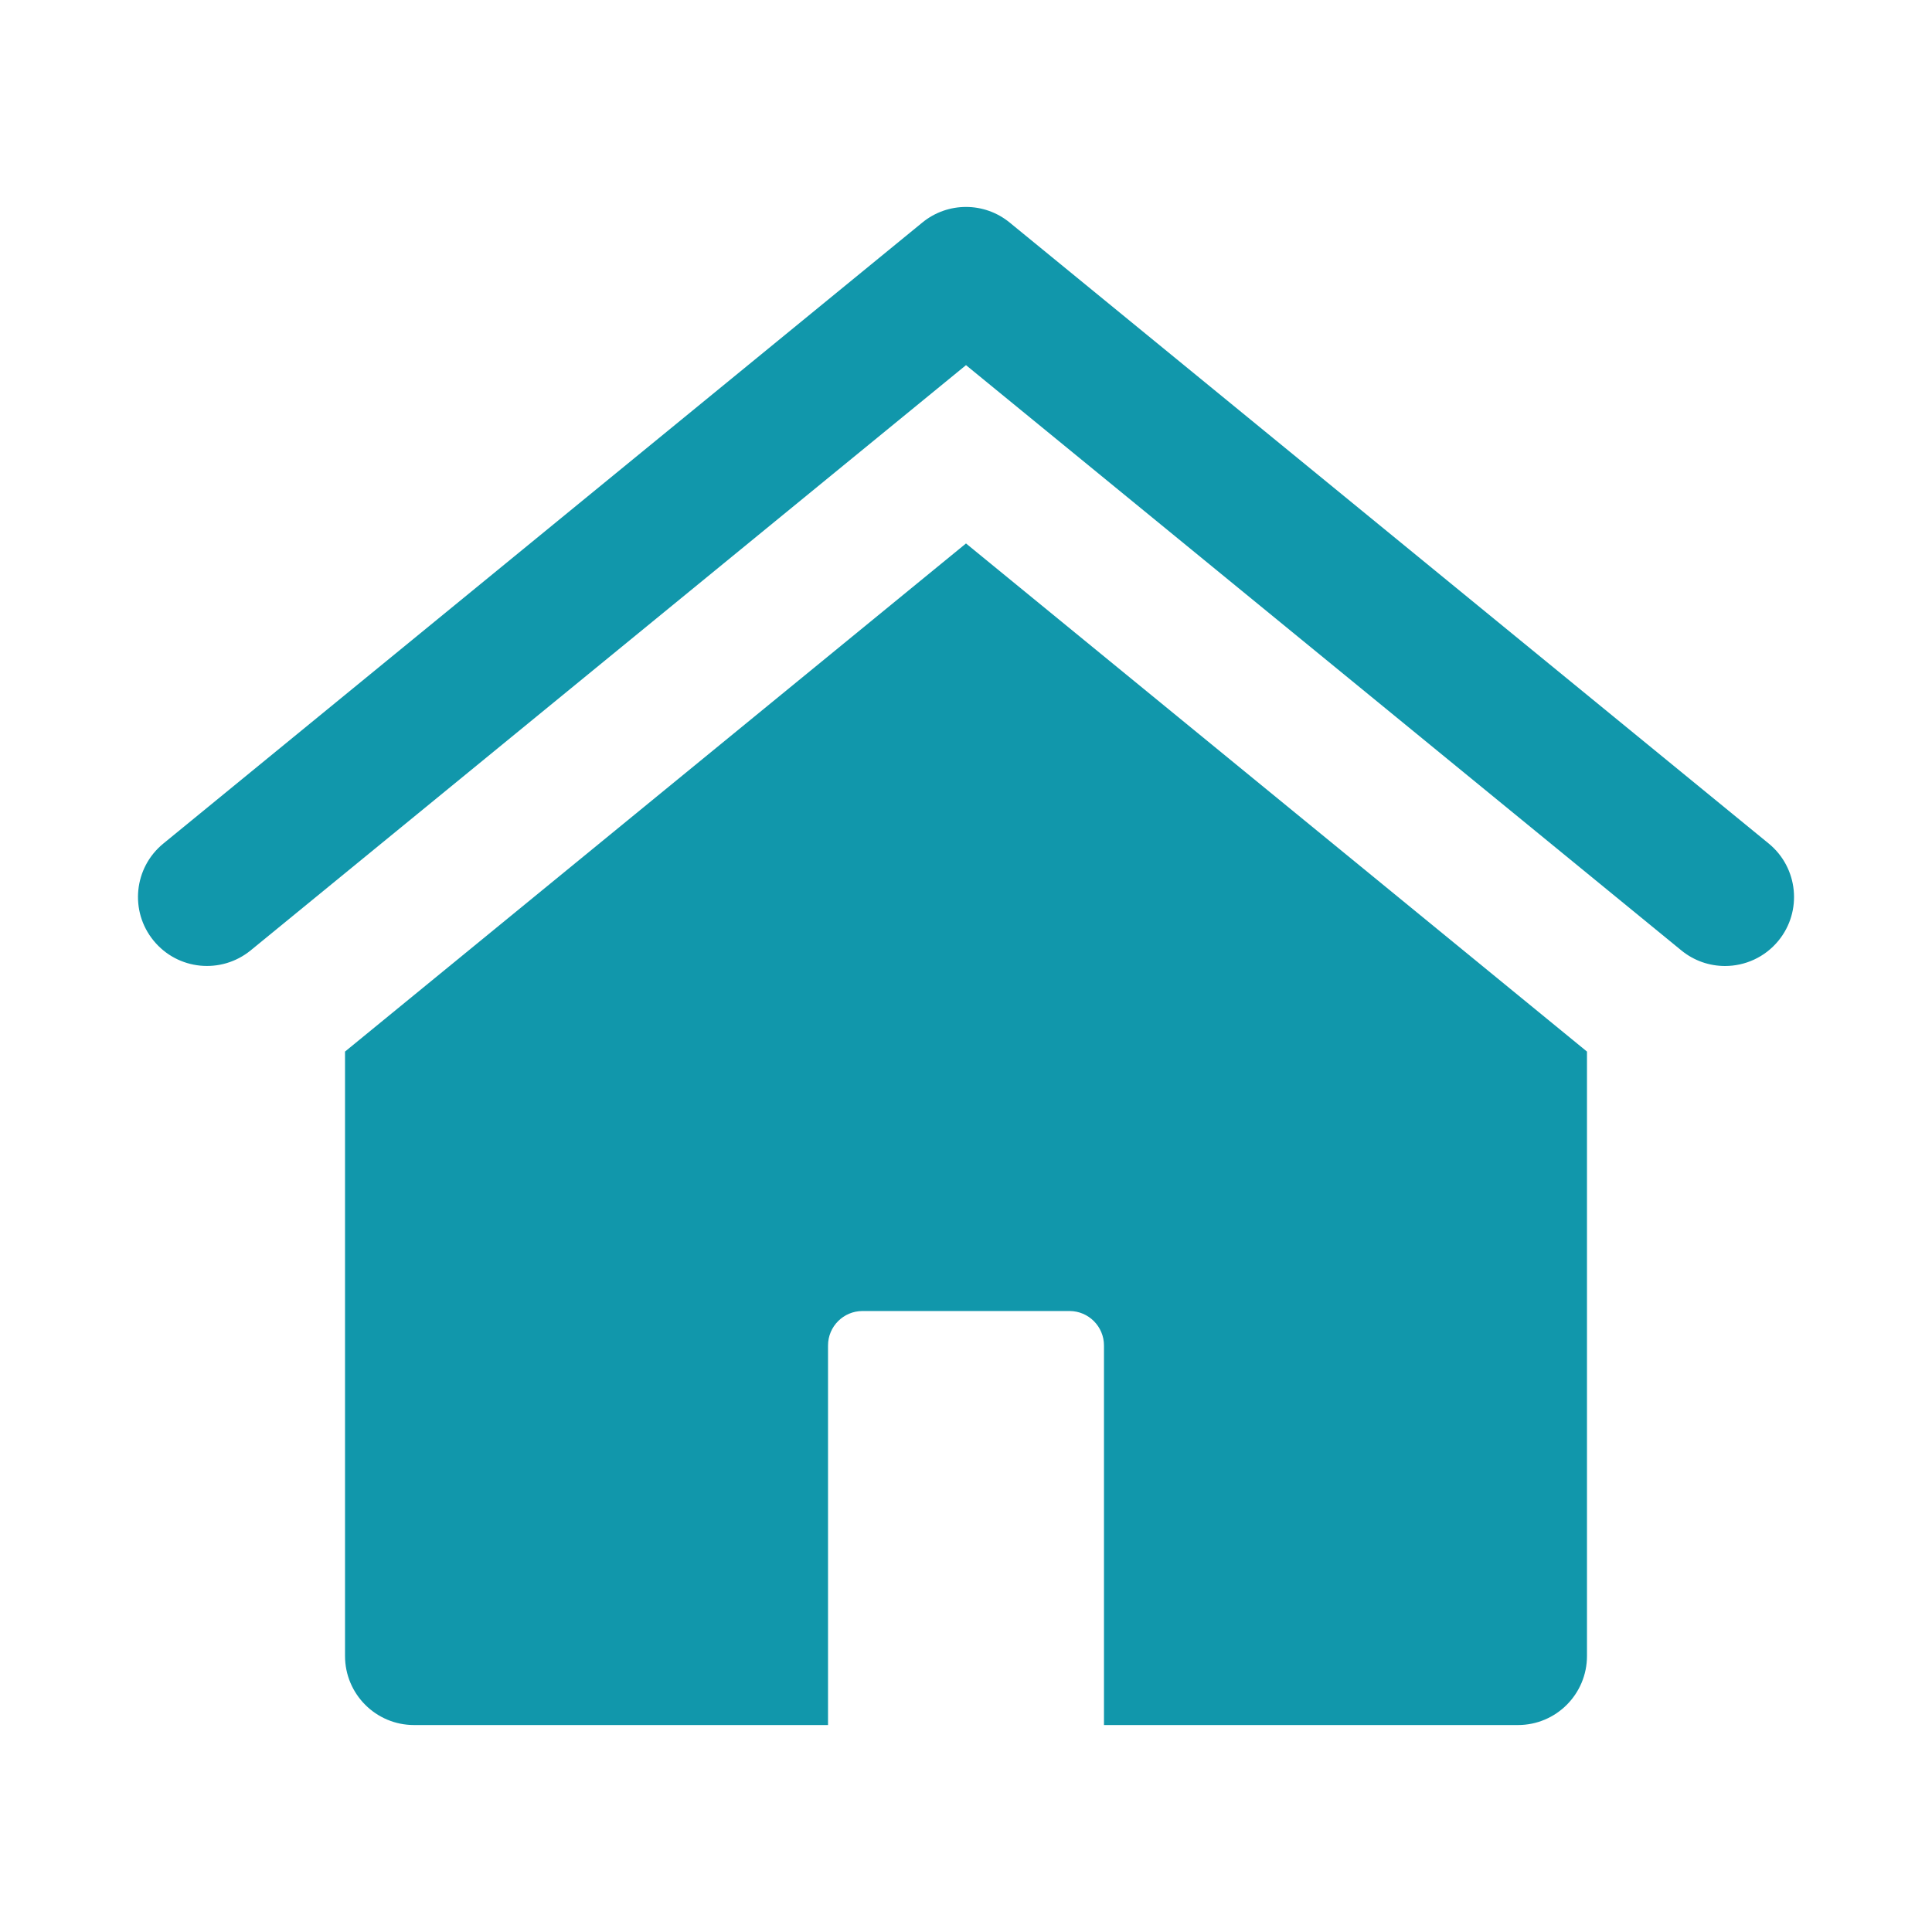 <svg width="24" height="24" viewBox="0 0 24 24" fill="none" xmlns="http://www.w3.org/2000/svg">
<path d="M12 6.751L4.286 13.063L4.286 20.571C4.286 21.045 4.67 21.429 5.143 21.429H10.286V16.714C10.286 16.478 10.478 16.286 10.714 16.286H13.286C13.522 16.286 13.714 16.478 13.714 16.714L13.714 21.429L18.857 21.429C19.33 21.429 19.714 21.045 19.714 20.571L19.714 13.063L12 6.751Z" fill="#1197AB"/>
<path d="M21.429 12C21.238 12 21.046 11.937 20.886 11.806L12 4.536L3.114 11.806C2.747 12.105 2.208 12.052 1.908 11.685C1.608 11.319 1.662 10.779 2.029 10.479L11.457 2.765C11.773 2.506 12.227 2.506 12.543 2.765L21.972 10.479C22.338 10.779 22.392 11.319 22.093 11.685C21.923 11.893 21.676 12 21.429 12Z" fill="#1197AB"/>
</svg>
